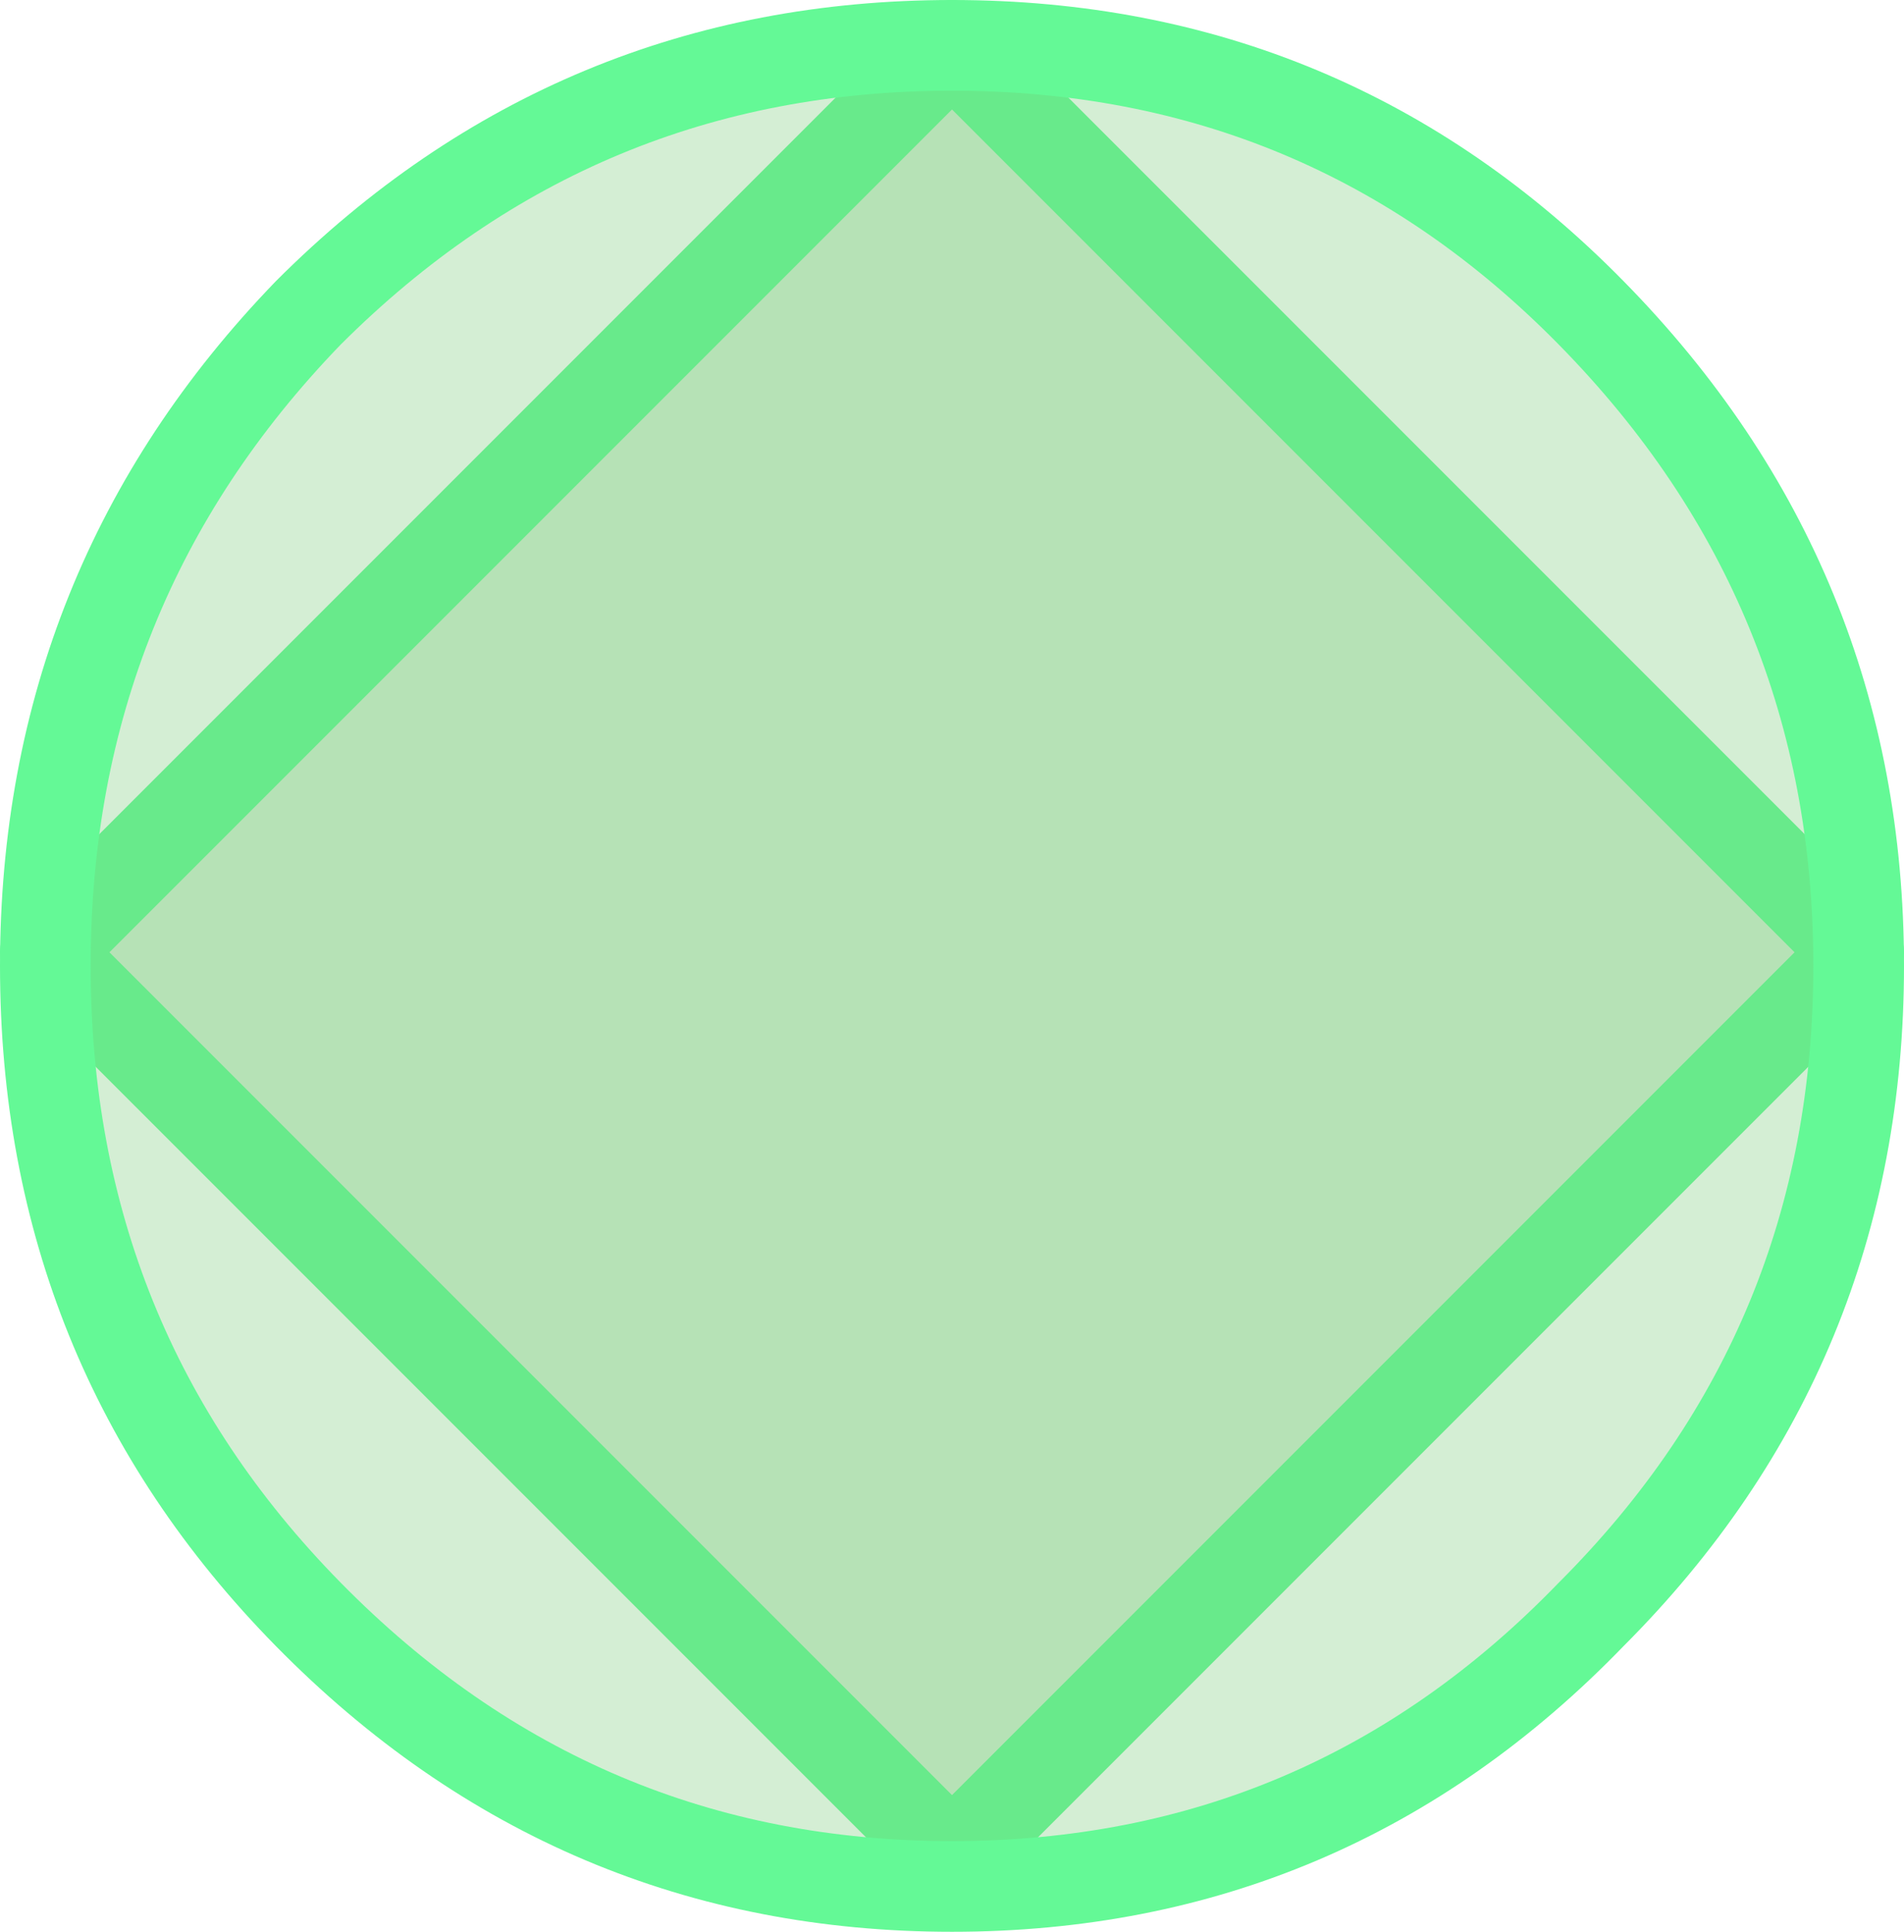 <?xml version="1.0" encoding="UTF-8" standalone="no"?>
<svg xmlns:xlink="http://www.w3.org/1999/xlink" height="21.3px" width="21.0px" xmlns="http://www.w3.org/2000/svg">
  <g transform="matrix(1.0, 0.0, 0.0, 1.0, 10.5, 10.5)">
    <path d="M0.0 10.0 L-10.0 0.0 0.0 -10.0 10.0 0.0 0.0 10.0" fill="#72c772" fill-opacity="0.302" fill-rule="evenodd" stroke="none"/>
    <path d="M0.0 10.0 L-10.0 0.0 0.0 -10.0 10.0 0.0 0.0 10.0 Z" fill="none" stroke="#64f996" stroke-linecap="round" stroke-linejoin="round" stroke-width="1.0"/>
    <path d="M7.05 7.3 Q4.15 10.3 0.0 10.3 -4.15 10.3 -7.1 7.3 -10.0 4.35 -10.0 0.15 -10.0 -4.05 -7.1 -7.05 -4.15 -10.0 0.0 -10.0 4.15 -10.0 7.05 -7.05 10.0 -4.05 10.0 0.15 10.0 4.35 7.05 7.3" fill="#72c772" fill-opacity="0.302" fill-rule="evenodd" stroke="none"/>
    <path d="M7.05 7.3 Q4.15 10.3 0.0 10.3 -4.15 10.3 -7.1 7.3 -10.0 4.35 -10.0 0.15 -10.0 -4.05 -7.1 -7.05 -4.15 -10.0 0.0 -10.0 4.15 -10.0 7.05 -7.05 10.0 -4.05 10.0 0.15 10.0 4.35 7.05 7.3 Z" fill="none" stroke="#64f996" stroke-linecap="round" stroke-linejoin="round" stroke-width="1.0"/>
  </g>
</svg>

